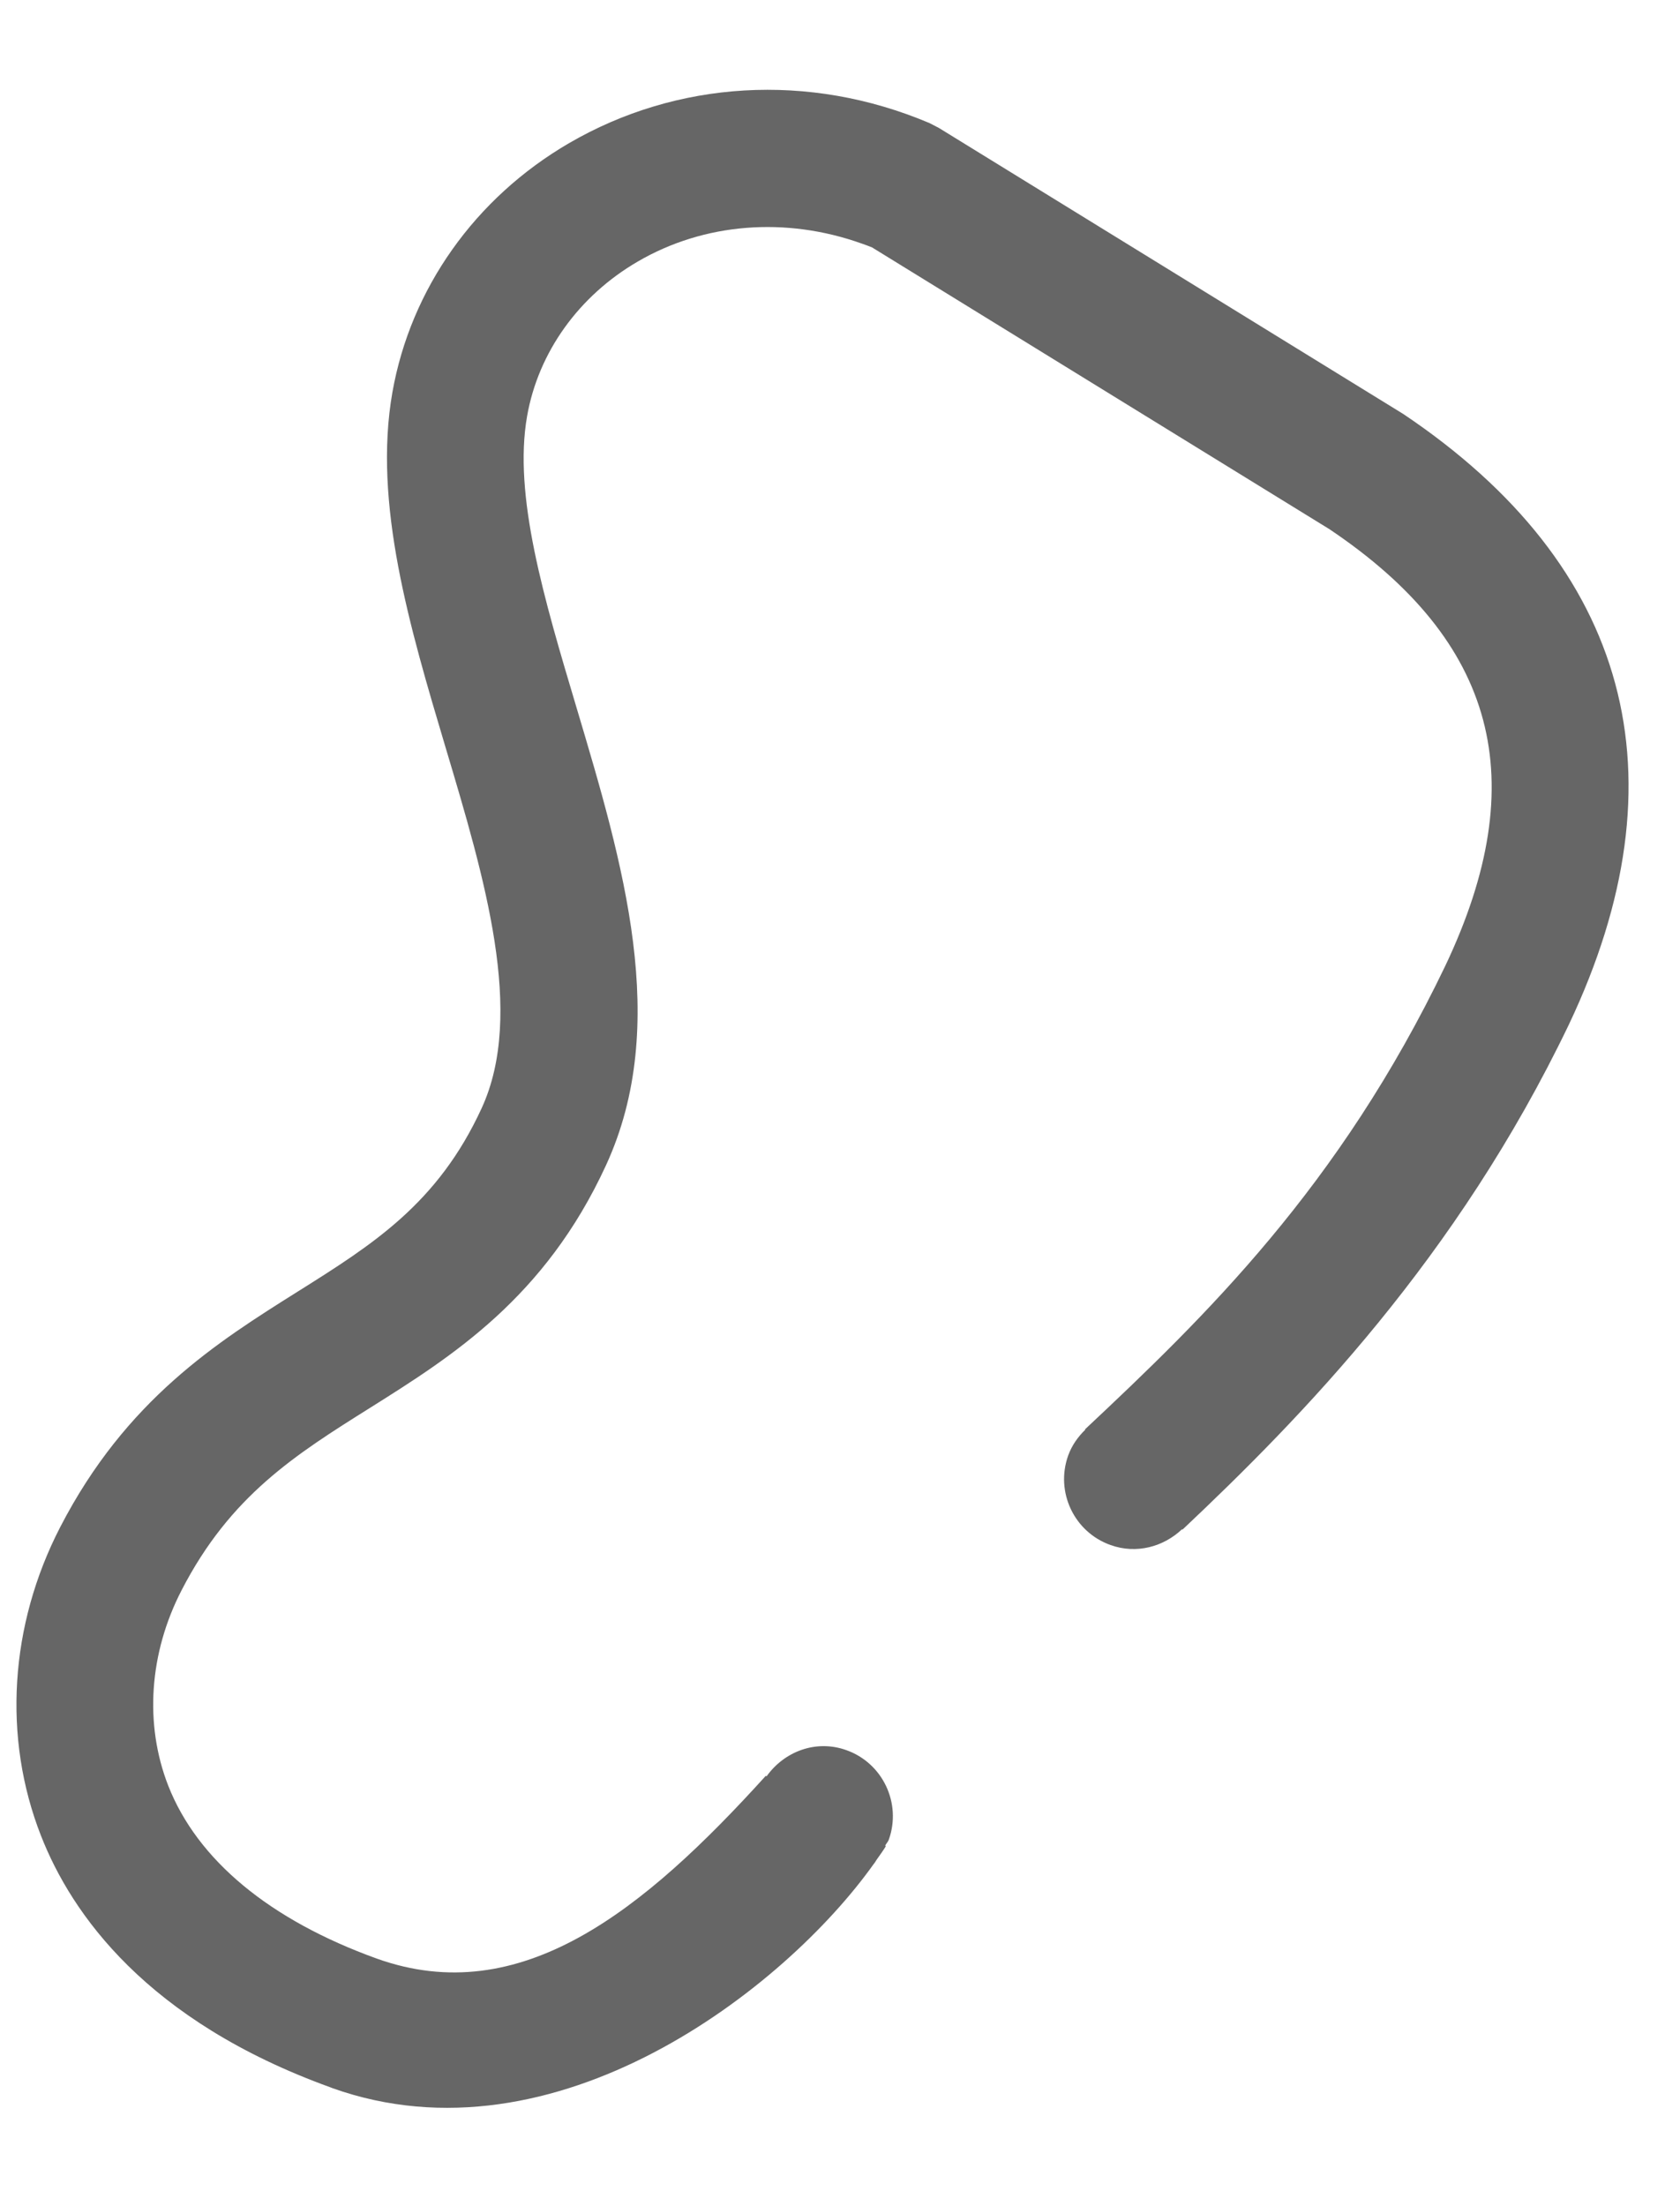 ﻿<?xml version="1.0" encoding="utf-8"?>
<svg version="1.1" xmlns:xlink="http://www.w3.org/1999/xlink" width="16px" height="21px" xmlns="http://www.w3.org/2000/svg">
  <g transform="matrix(1 0 0 1 -24 -436 )">
    <path d="M 14.941 9.754  C 16.061 7.394  15.524 5.389  13.365 3.941  L 8.942 1.218  L 8.851 1.171  C 7.702 0.685  6.443 0.767  5.419 1.363  C 4.524 1.884  3.911 2.749  3.737 3.735  C 3.551 4.793  3.903 5.973  4.243 7.113  C 4.616 8.36  5.001 9.65  4.587 10.549  C 4.169 11.457  3.551 11.845  2.836 12.294  C 2.07 12.775  1.201 13.321  0.573 14.537  C 0.091 15.47  0.024 16.54  0.39 17.473  C 0.681 18.217  1.396 19.236  3.147 19.869  L 3.167 19.877  C 5.289 20.632  7.474 18.934  8.321 17.743  C 8.334 17.729  8.342 17.711  8.354 17.695  C 8.382 17.655  8.413 17.613  8.437 17.573  L 8.43 17.569  C 8.44 17.548  8.457 17.533  8.465 17.511  C 8.588 17.164  8.407 16.782  8.06 16.659  C 7.772 16.556  7.47 16.671  7.301 16.908  L 7.293 16.904  C 6.125 18.193  4.958 19.132  3.59 18.644  C 2.567 18.275  1.88 17.705  1.602 16.997  C 1.374 16.413  1.42 15.735  1.73 15.136  C 2.195 14.235  2.813 13.847  3.529 13.398  C 4.307 12.909  5.19 12.354  5.771 11.093  C 6.39 9.749  5.933 8.219  5.492 6.74  C 5.181 5.699  4.887 4.716  5.02 3.961  C 5.127 3.353  5.512 2.816  6.075 2.489  C 6.705 2.122  7.482 2.06  8.206 2.318  C 8.239 2.329  8.272 2.342  8.305 2.355  L 12.661 5.037  C 14.253 6.105  14.604 7.426  13.765 9.193  C 12.755 11.299  11.474 12.536  10.333 13.606  L 10.336 13.609  C 10.266 13.677  10.208 13.758  10.173 13.855  C 10.049 14.202  10.23 14.584  10.577 14.707  C 10.823 14.795  11.081 14.724  11.258 14.556  L 11.262 14.56  C 12.404 13.483  13.875 11.975  14.941 9.754  Z " fill-rule="nonzero" fill="#666666" stroke="none" transform="matrix(1 0 0 1 24 436 )" />
  </g>
</svg>